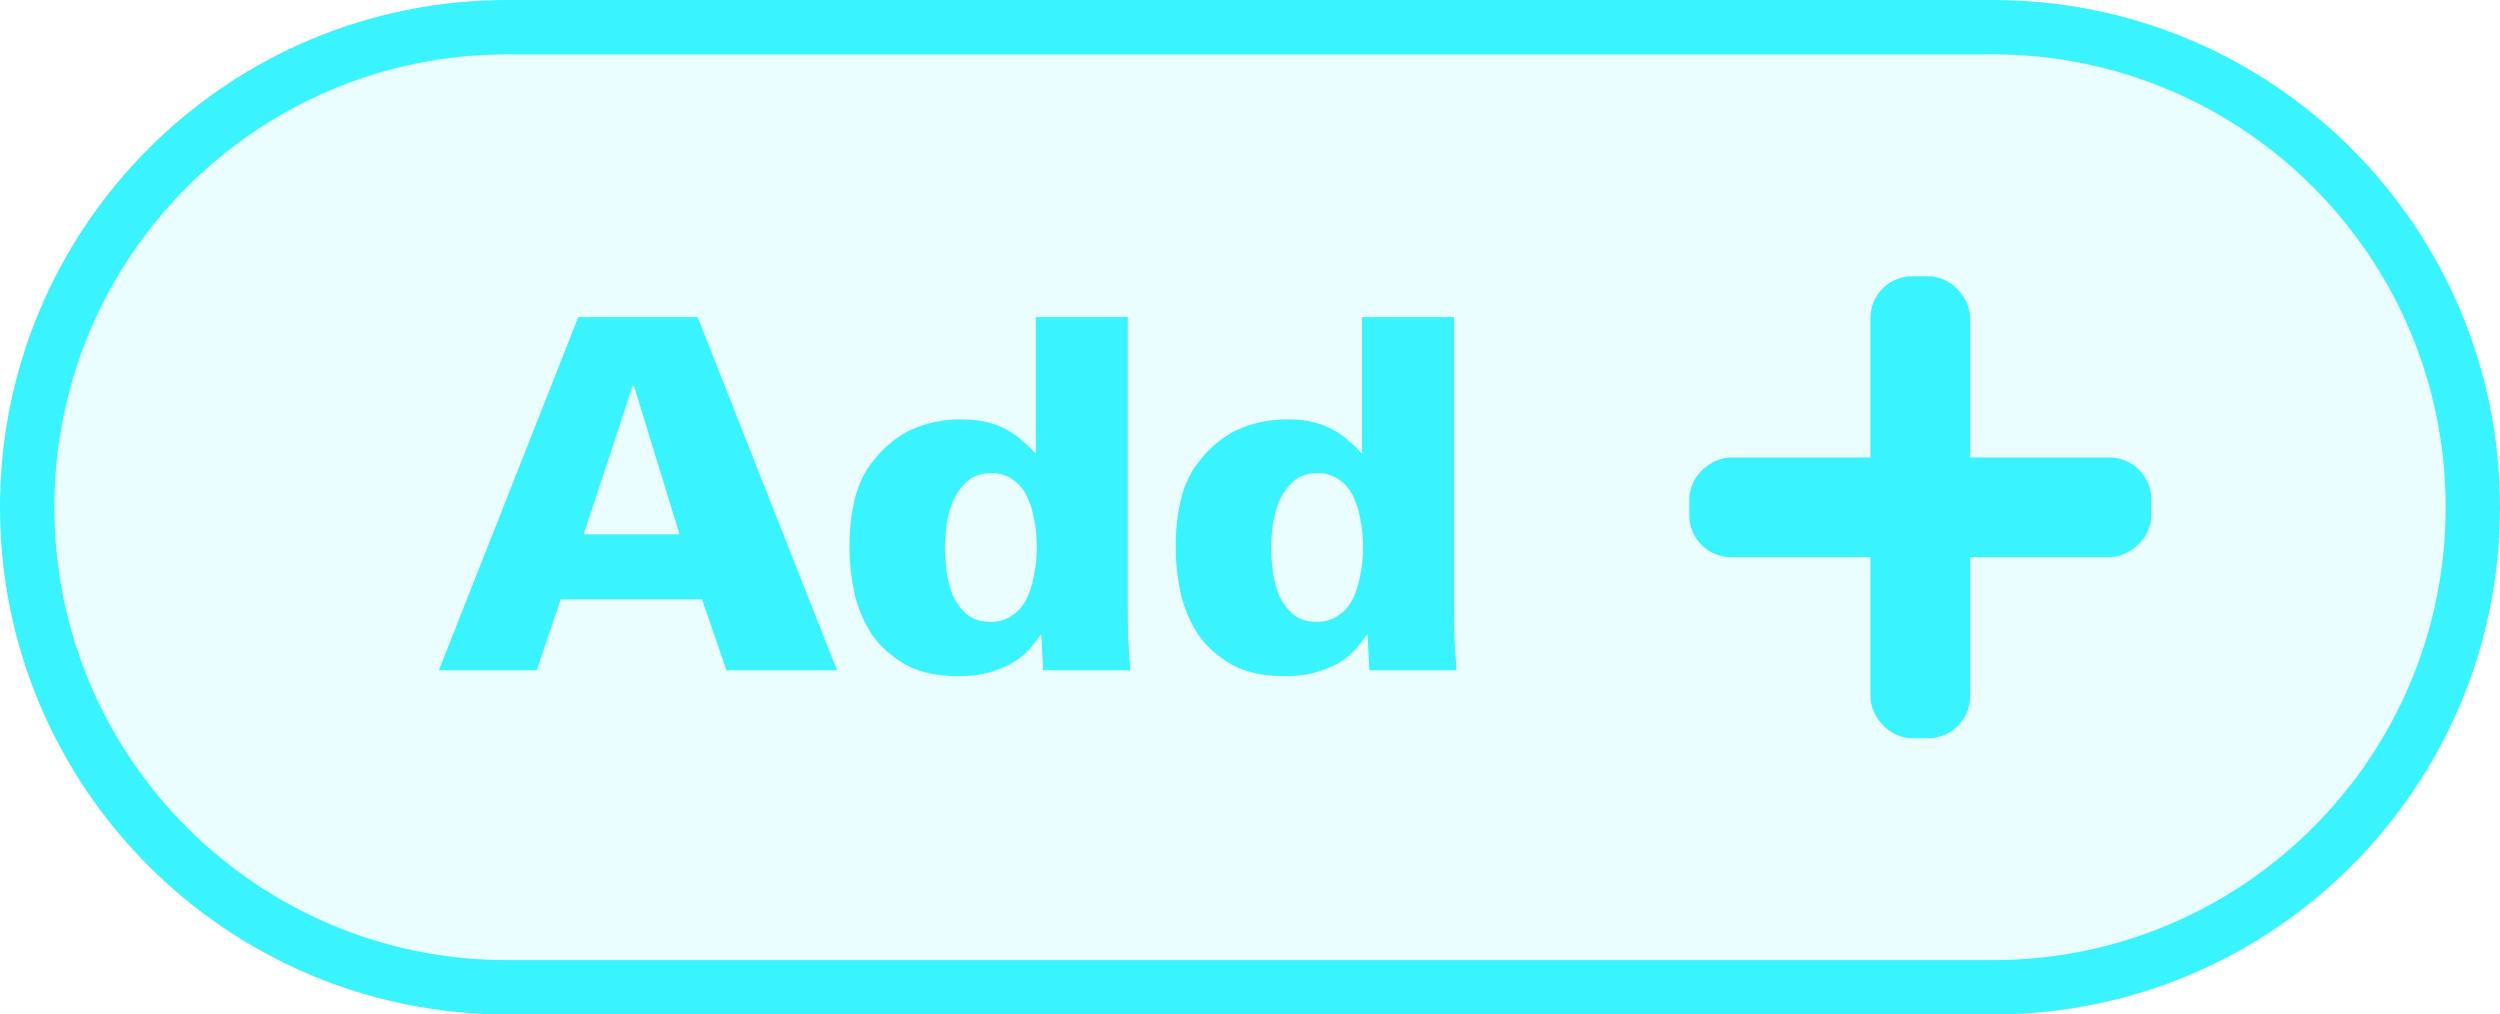 <svg width="69" height="28" viewBox="0 0 69 28" fill="none" xmlns="http://www.w3.org/2000/svg">
<path d="M14 0.75H55C62.318 0.75 68.25 6.682 68.25 14C68.25 21.318 62.318 27.25 55 27.25H14C6.682 27.25 0.75 21.318 0.75 14C0.75 6.682 6.682 0.75 14 0.75Z" fill="#39F3FF" fill-opacity="0.1" stroke="#39F3FF" stroke-width="1.5"/>
<rect x="51.999" y="7.999" width="2" height="12" rx="0.778" fill="#39F3FF" stroke="#39F3FF" stroke-width="0.75"/>
<rect x="59" y="13.002" width="2" height="12" rx="0.778" transform="rotate(90 59 13.002)" fill="#39F3FF" stroke="#39F3FF" stroke-width="0.75"/>
<path d="M12.113 18.5H14.813L15.474 16.543H19.376L20.051 18.5H23.102L19.254 8.753H15.96L12.113 18.5ZM16.109 14.747L17.459 10.656H17.499L18.755 14.747H16.109ZM28.589 8.753V12.52C28.481 12.402 28.364 12.29 28.238 12.182C28.112 12.065 27.968 11.961 27.806 11.871C27.653 11.781 27.469 11.71 27.253 11.655C27.046 11.601 26.803 11.575 26.524 11.575C26.092 11.575 25.691 11.646 25.322 11.79C24.953 11.925 24.611 12.159 24.296 12.492C24.179 12.618 24.067 12.758 23.959 12.911C23.86 13.064 23.77 13.244 23.689 13.451C23.617 13.658 23.558 13.896 23.513 14.166C23.468 14.437 23.446 14.752 23.446 15.111C23.446 15.525 23.491 15.944 23.581 16.367C23.68 16.79 23.842 17.172 24.067 17.515C24.301 17.848 24.607 18.122 24.985 18.338C25.372 18.554 25.858 18.662 26.443 18.662C26.821 18.662 27.14 18.617 27.401 18.527C27.662 18.446 27.878 18.347 28.049 18.23C28.229 18.104 28.369 17.978 28.468 17.852C28.576 17.717 28.666 17.6 28.738 17.501L28.792 18.5H31.195C31.177 18.212 31.159 17.933 31.141 17.663C31.132 17.384 31.127 17.101 31.127 16.812V8.753H28.589ZM27.334 17.163C27.055 17.163 26.83 17.087 26.659 16.934C26.497 16.781 26.371 16.601 26.281 16.394C26.2 16.178 26.146 15.953 26.119 15.719C26.092 15.485 26.078 15.287 26.078 15.125C26.078 14.963 26.092 14.765 26.119 14.531C26.146 14.297 26.204 14.072 26.294 13.856C26.384 13.64 26.51 13.456 26.672 13.303C26.843 13.14 27.073 13.059 27.361 13.059C27.586 13.059 27.775 13.114 27.928 13.222C28.09 13.32 28.22 13.464 28.319 13.653C28.418 13.834 28.49 14.05 28.535 14.302C28.589 14.544 28.616 14.806 28.616 15.085C28.616 15.373 28.589 15.643 28.535 15.895C28.49 16.146 28.418 16.367 28.319 16.556C28.22 16.745 28.085 16.893 27.914 17.002C27.752 17.11 27.559 17.163 27.334 17.163ZM37.593 8.753V12.52C37.486 12.402 37.368 12.29 37.242 12.182C37.117 12.065 36.972 11.961 36.81 11.871C36.657 11.781 36.473 11.71 36.257 11.655C36.05 11.601 35.807 11.575 35.528 11.575C35.096 11.575 34.696 11.646 34.327 11.79C33.958 11.925 33.615 12.159 33.3 12.492C33.184 12.618 33.071 12.758 32.963 12.911C32.864 13.064 32.774 13.244 32.693 13.451C32.621 13.658 32.562 13.896 32.517 14.166C32.472 14.437 32.45 14.752 32.45 15.111C32.45 15.525 32.495 15.944 32.585 16.367C32.684 16.79 32.846 17.172 33.071 17.515C33.305 17.848 33.611 18.122 33.989 18.338C34.376 18.554 34.862 18.662 35.447 18.662C35.825 18.662 36.145 18.617 36.406 18.527C36.666 18.446 36.883 18.347 37.053 18.23C37.233 18.104 37.373 17.978 37.472 17.852C37.58 17.717 37.67 17.6 37.742 17.501L37.796 18.5H40.199C40.181 18.212 40.163 17.933 40.145 17.663C40.136 17.384 40.132 17.101 40.132 16.812V8.753H37.593ZM36.338 17.163C36.059 17.163 35.834 17.087 35.663 16.934C35.501 16.781 35.375 16.601 35.285 16.394C35.204 16.178 35.15 15.953 35.123 15.719C35.096 15.485 35.083 15.287 35.083 15.125C35.083 14.963 35.096 14.765 35.123 14.531C35.15 14.297 35.209 14.072 35.298 13.856C35.389 13.64 35.514 13.456 35.676 13.303C35.847 13.14 36.077 13.059 36.365 13.059C36.59 13.059 36.779 13.114 36.932 13.222C37.094 13.32 37.224 13.464 37.324 13.653C37.422 13.834 37.495 14.05 37.539 14.302C37.593 14.544 37.62 14.806 37.62 15.085C37.62 15.373 37.593 15.643 37.539 15.895C37.495 16.146 37.422 16.367 37.324 16.556C37.224 16.745 37.09 16.893 36.919 17.002C36.757 17.11 36.563 17.163 36.338 17.163Z" fill="#39F3FF"/>
</svg>
